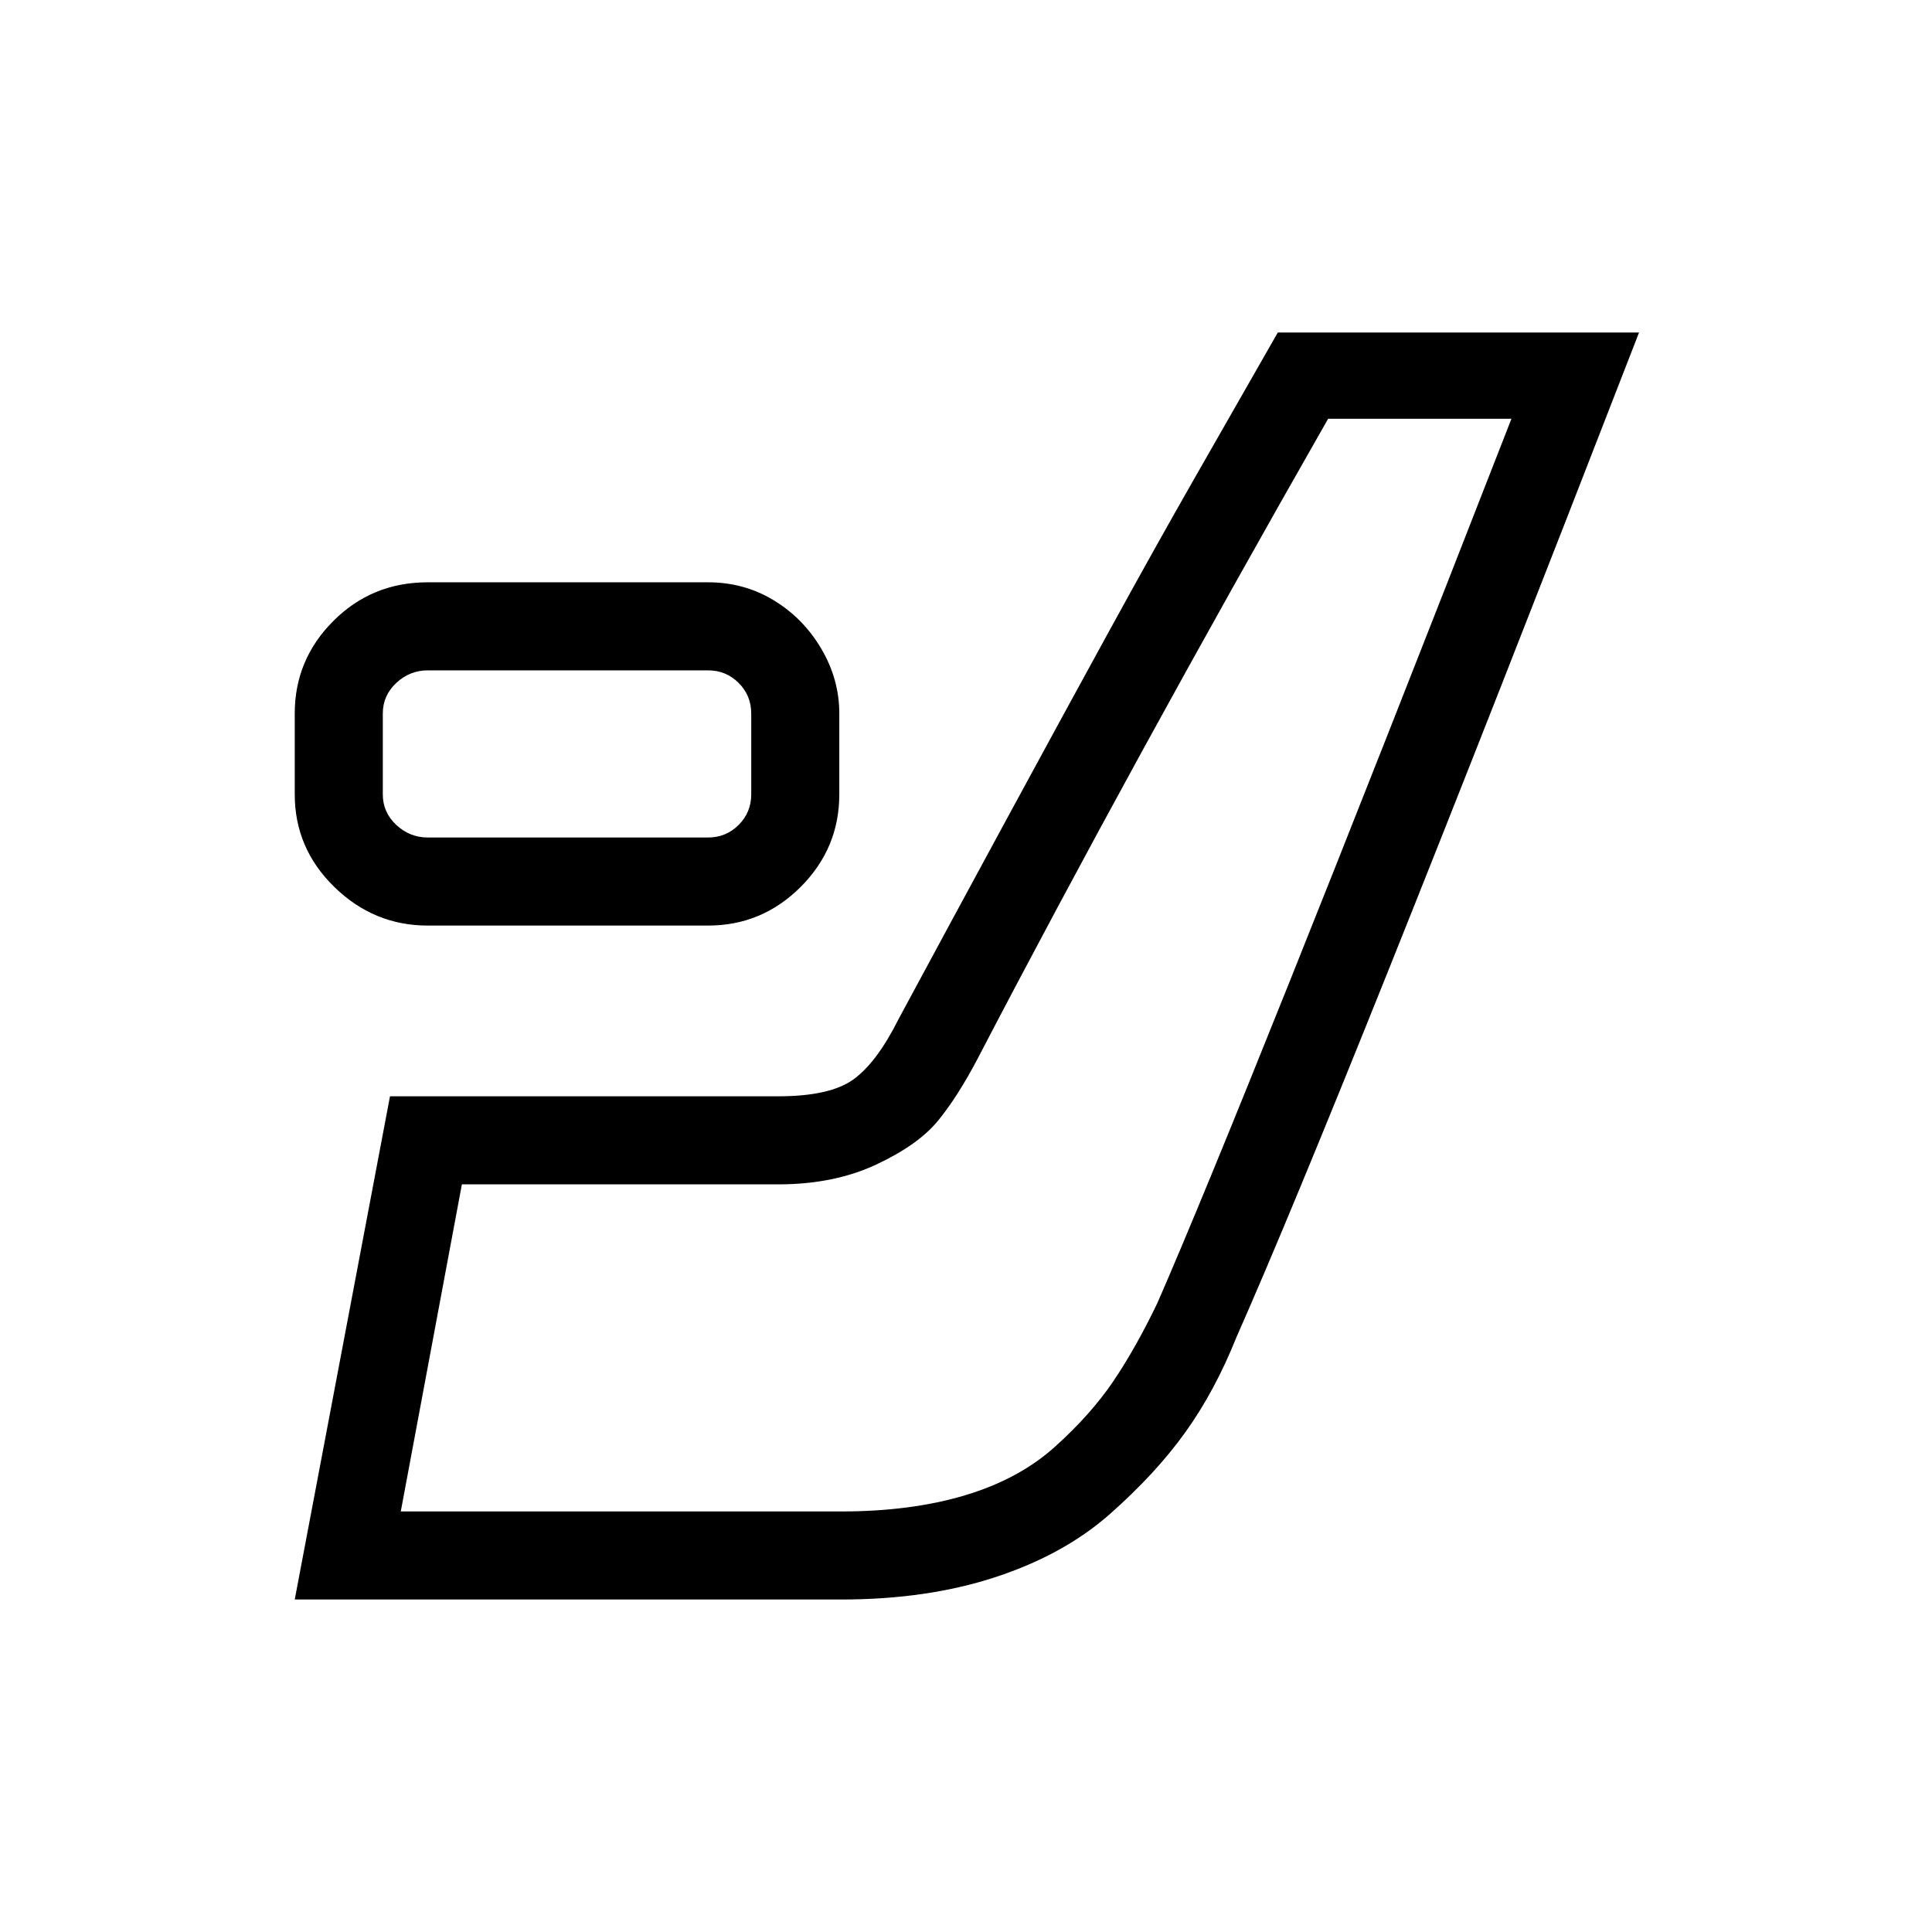 <svg width="1075" height="1075" viewBox="0 0 1075 1075" fill="none" xmlns="http://www.w3.org/2000/svg">
<path d="M394 515H238C218 515 200.667 507.833 186 493.5C171.333 479.167 164 462 164 442V397C164 377 171.167 359.833 185.5 345.5C199.833 331.167 217.333 324 238 324H394C407.333 324 419.5 327.333 430.5 334C441.5 340.667 450.333 349.667 457 361C463.667 372.333 467 384.333 467 397V442C467 462 459.833 479.167 445.5 493.5C431.167 507.833 414 515 394 515ZM238 373C231.333 373 225.5 375.333 220.5 380C215.5 384.667 213 390.333 213 397V442C213 448.667 215.5 454.333 220.5 459C225.5 463.667 231.333 466 238 466H394C400.667 466 406.333 463.667 411 459C415.667 454.333 418 448.667 418 442V397C418 390.333 415.667 384.667 411 380C406.333 375.333 400.667 373 394 373H238ZM500 567C518.667 532.333 538.667 495.333 560 456C581.333 416.667 600.5 381.5 617.5 350.5C634.5 319.5 650.333 291.167 665 265.5L699 206L711 185H912C801.333 470.333 726.667 656.667 688 744C680 764 670.5 781.667 659.5 797C648.5 812.333 634.5 827.5 617.5 842.5C600.5 857.5 579.333 869.167 554 877.5C528.667 885.833 500 890 468 890H164L217 610H433C452.333 610 466.333 606.833 475 600.5C483.667 594.167 492 583 500 567ZM841 233H739C666.333 360.333 601.333 479 544 589C536.667 603 529.333 614.5 522 623.5C514.667 632.5 503.167 640.667 487.5 648C471.833 655.333 453.667 659 433 659H257L223 841H468C494 841 517 838 537 832C557 826 573.667 817 587 805C600.333 793 611.167 780.833 619.5 768.5C627.833 756.167 636 741.667 644 725C676 651.667 741.667 487.667 841 233Z" fill="black"/>
</svg>
